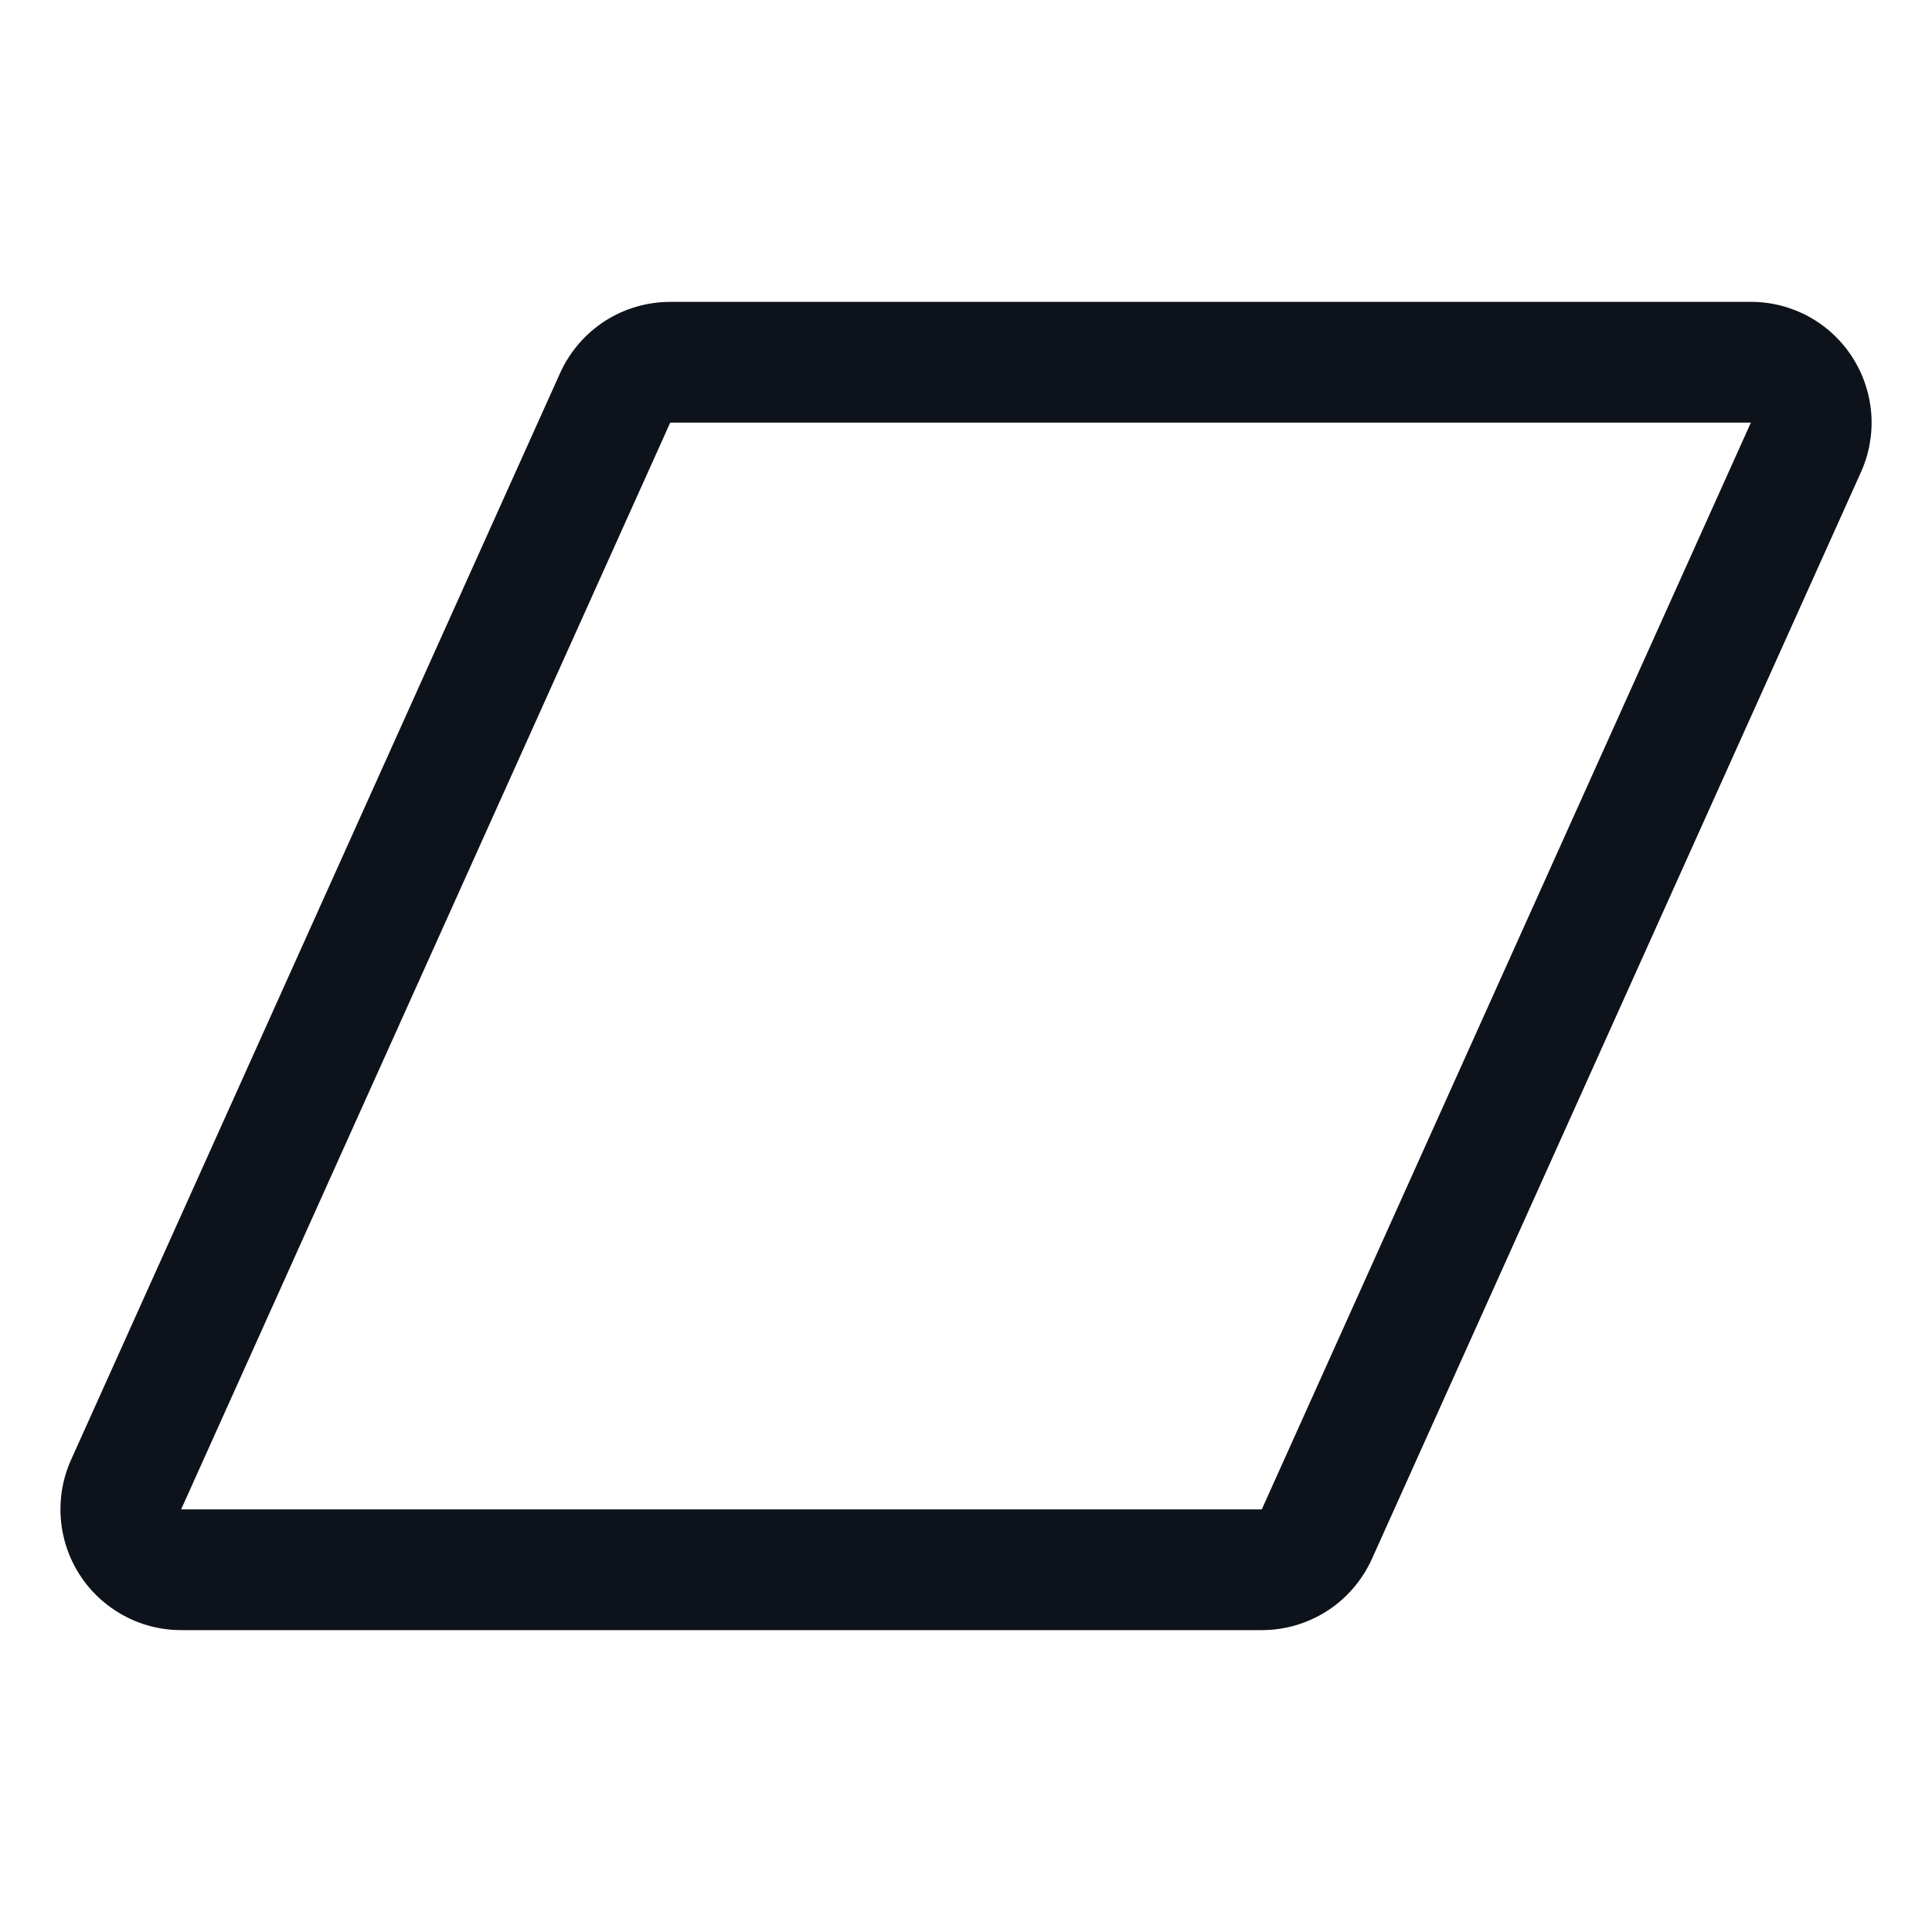 <svg width="32" height="32" viewBox="0 0 32 32" fill="none" xmlns="http://www.w3.org/2000/svg">
<path d="M30.679 5.914C30.498 5.633 30.249 5.402 29.956 5.242C29.663 5.083 29.334 4.999 29 5H11.101C10.716 5 10.339 5.111 10.015 5.32C9.692 5.529 9.436 5.828 9.277 6.179L1.177 24.179C1.04 24.483 0.982 24.817 1.007 25.15C1.032 25.483 1.14 25.805 1.321 26.085C1.502 26.366 1.751 26.596 2.044 26.756C2.337 26.916 2.666 27 3 27H20.899C21.284 27 21.661 26.889 21.985 26.68C22.308 26.471 22.564 26.172 22.723 25.821L30.823 7.821C30.96 7.517 31.019 7.182 30.994 6.849C30.968 6.516 30.86 6.194 30.679 5.914ZM20.899 25H3L11.101 7H29L20.899 25Z" fill="#0E121B"/>
</svg>
